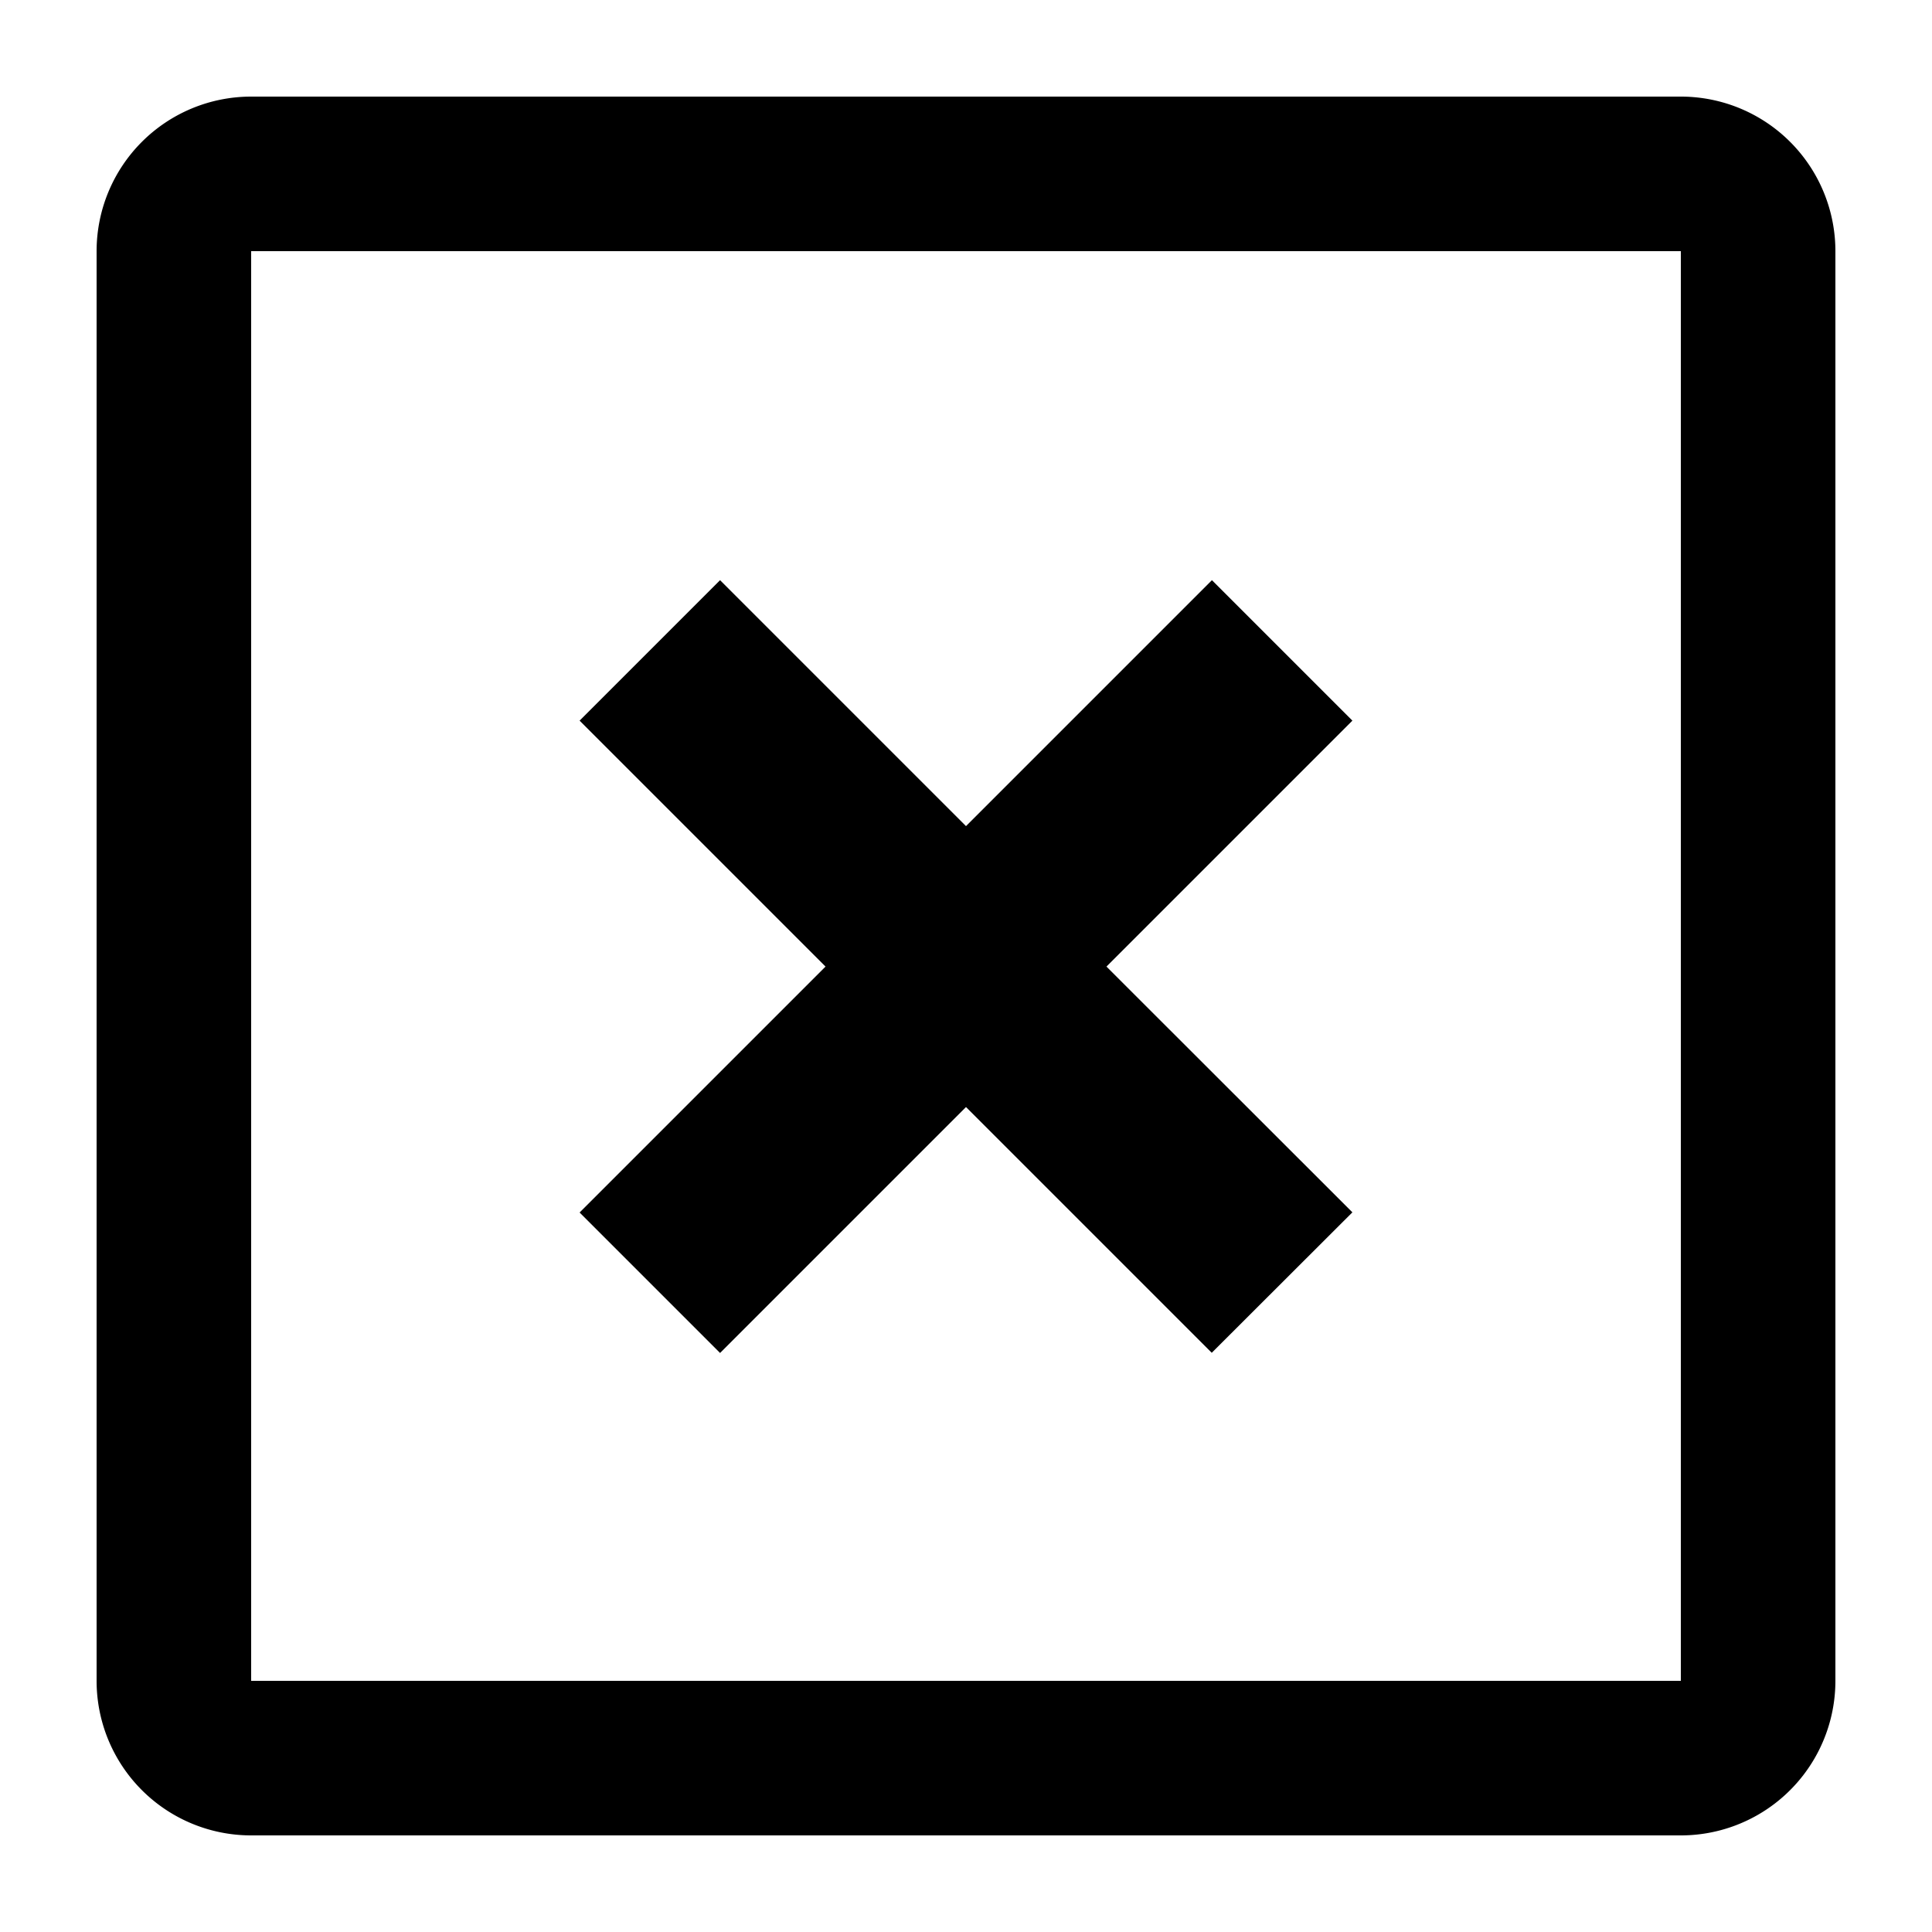 <svg height='100px' width='100px'  fill="#000000" xmlns="http://www.w3.org/2000/svg" viewBox="0 0 100 100" x="0px" y="0px"><title>BS-X-Rounded-Square</title><path d="M87,13V87H13V13H87m0-8H13a8,8,0,0,0-8,8V87a8,8,0,0,0,8,8H87a8,8,0,0,0,8-8V13a8,8,0,0,0-8-8Z"></path><polygon points="37.27 70.03 30 62.76 42.73 50.03 30 37.3 37.27 30.03 50 42.76 62.73 30.03 70 37.3 57.27 50.03 70 62.75 62.72 70.02 50 57.3 37.27 70.03"></polygon></svg>